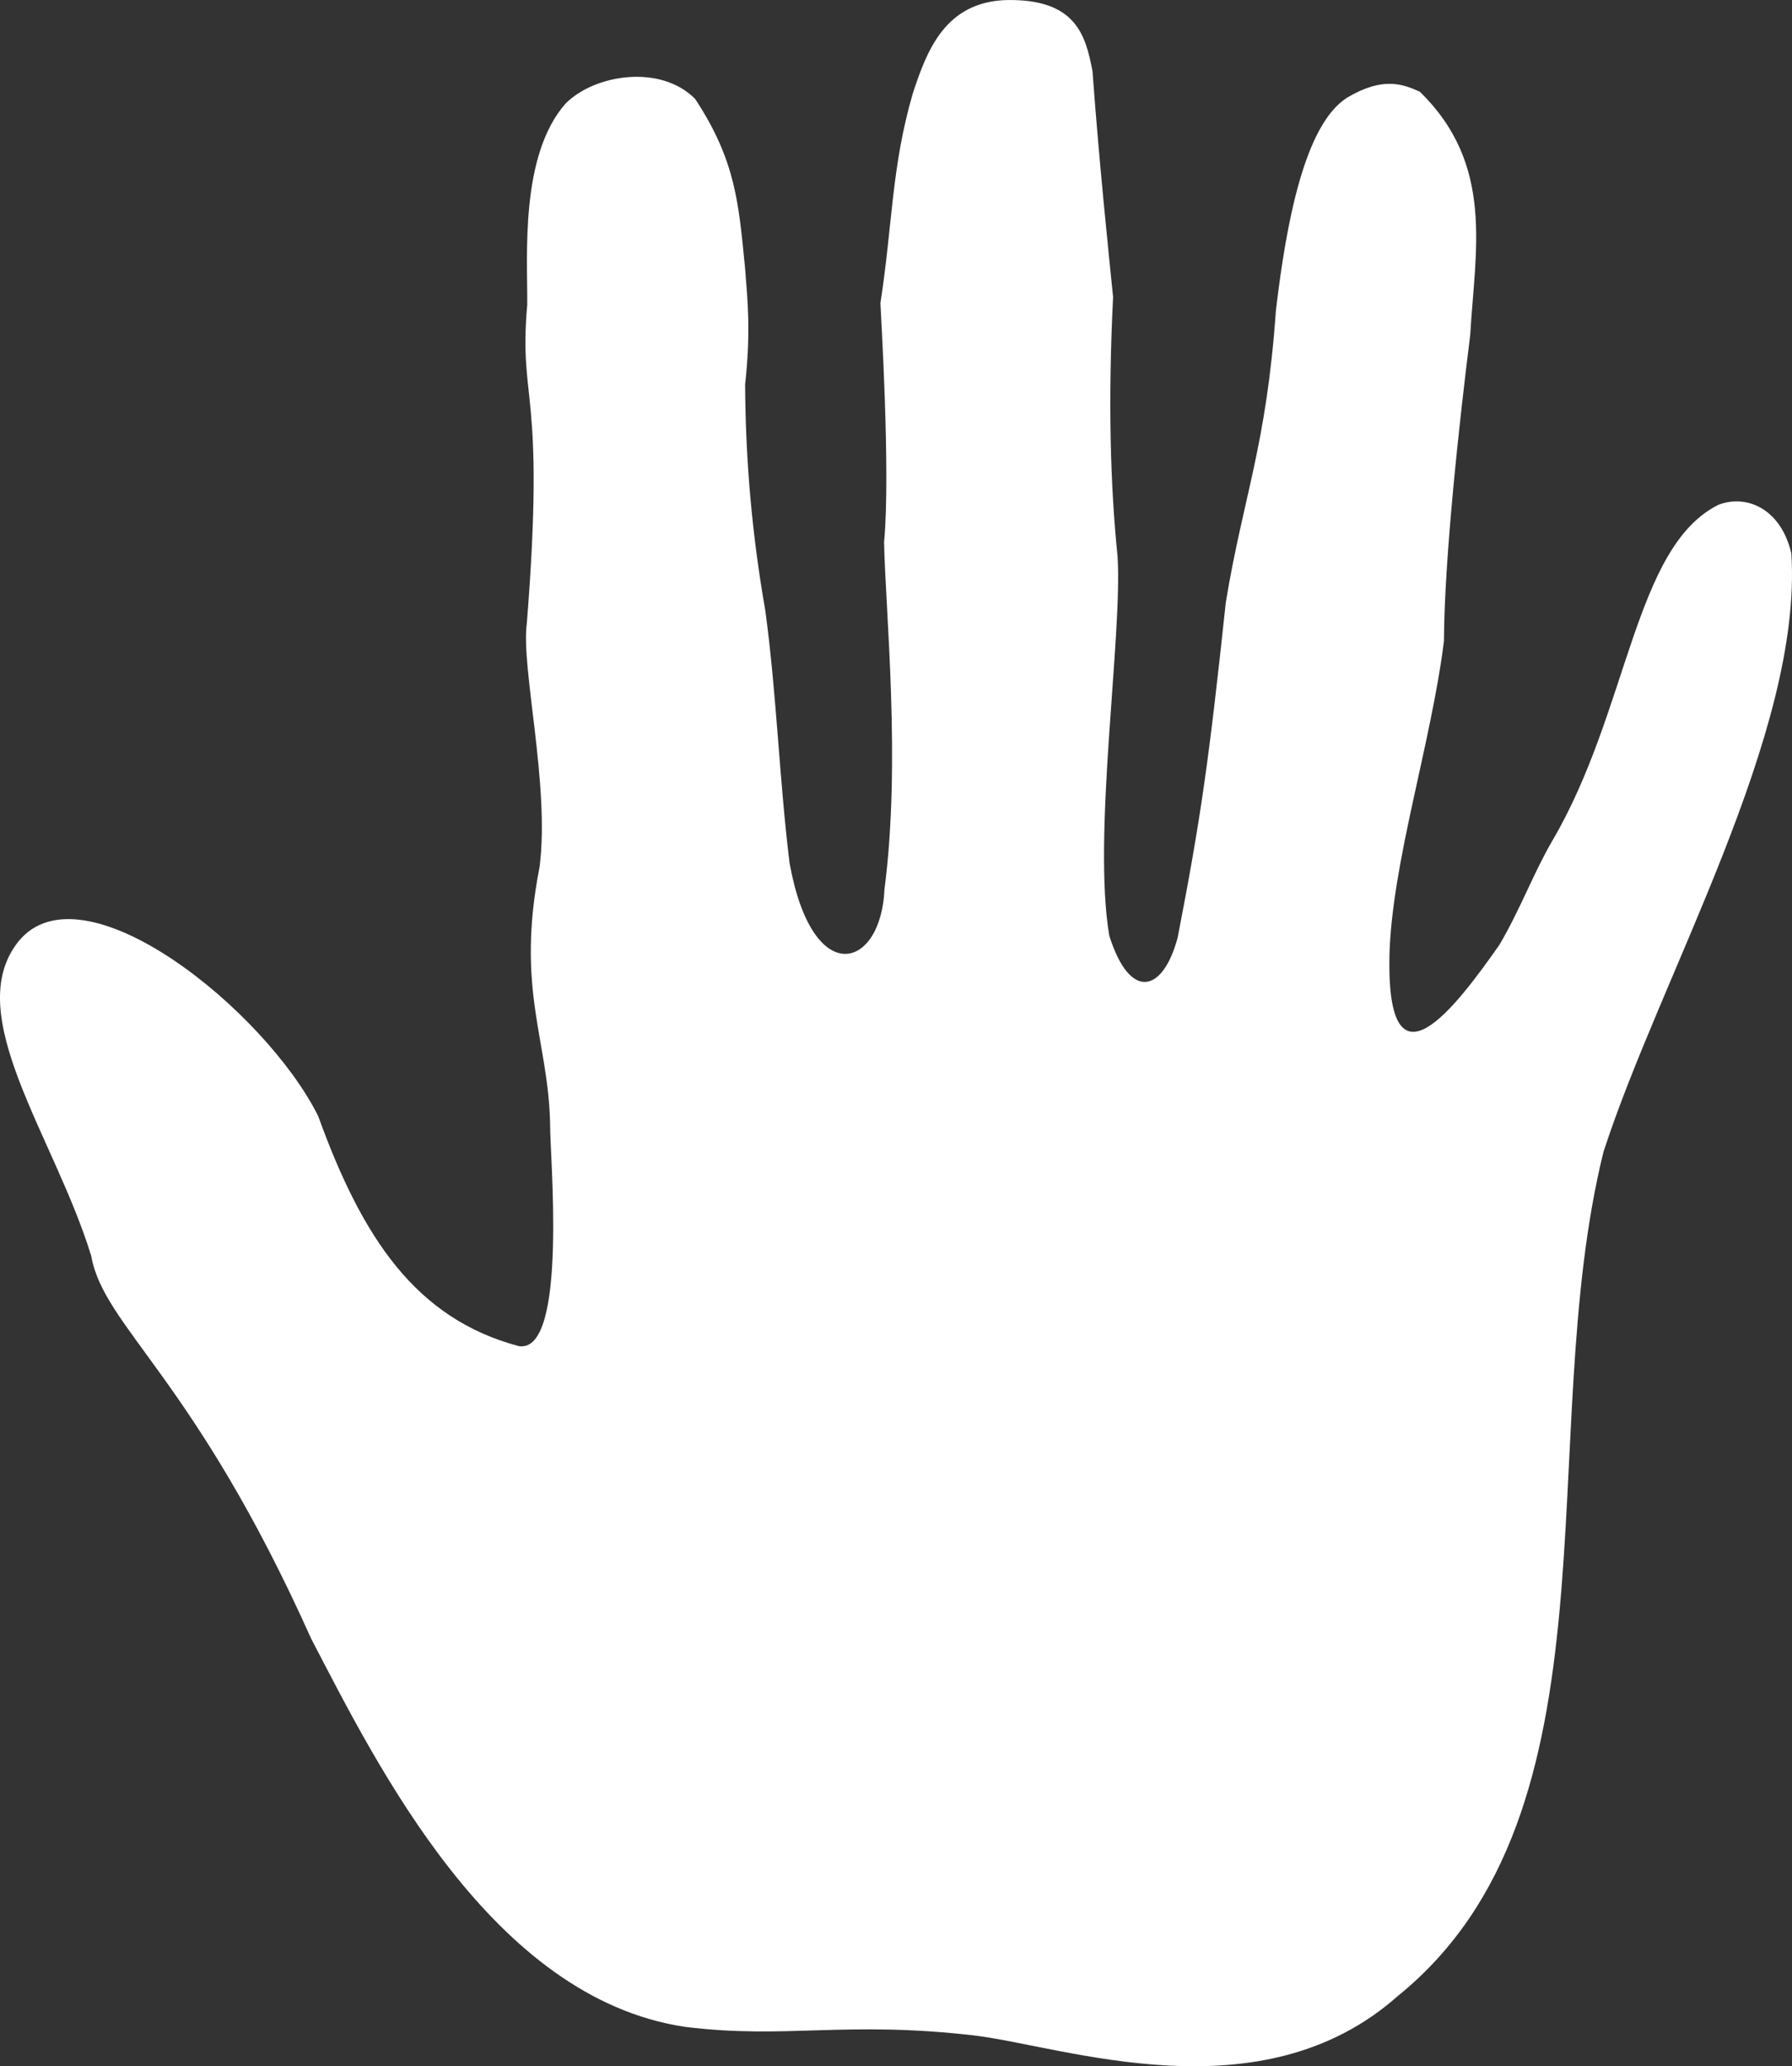 <svg width="85" height="98" viewBox="0 0 85 98" fill="none" xmlns="http://www.w3.org/2000/svg">
<rect x="0" y="0" width="85" height="98" fill="#333333" stroke="none"/>
<path fill-rule="evenodd" clip-rule="evenodd" d="M46.219 96.54C40.032 95.827 37.321 96.731 32.472 96.129C23.323 94.743 17.914 83.775 14.758 77.717C9.188 65.288 4.931 62.962 4.325 59.561C2.591 53.905 -1.888 48.093 0.883 44.642C3.928 40.92 12.583 47.905 15.09 52.93C17.186 58.719 19.711 62.535 24.609 63.846C26.963 64.215 26.069 54.668 26.094 53.32C26.012 49.289 24.452 46.946 25.594 41.114C26.091 37.26 24.696 31.626 24.99 29.552C25.886 18.256 24.589 19.195 25.009 14.456C25.025 12.135 24.655 7.393 26.819 4.921C28.172 3.539 31.315 3.017 32.971 4.691C34.91 7.623 35.042 9.692 35.343 12.741C35.464 14.268 35.617 15.74 35.343 18.241C35.363 21.849 35.673 25.389 36.301 28.955C36.846 32.996 36.959 36.915 37.45 40.922C38.533 46.96 41.795 45.982 41.953 42.177C42.742 36.155 42.001 29.016 41.934 25.714C42.253 22.42 41.763 14.604 41.761 14.381C42.347 10.56 42.284 7.932 43.294 4.44C43.955 2.43 44.819 0.06 47.797 0.001C51.049 -0.038 51.497 1.685 51.821 3.379C52.131 7.658 52.606 12.204 52.797 14.087C52.549 19.072 52.672 23.092 53.009 26.385C53.251 30.129 51.807 39.622 52.617 44.383C53.617 47.53 55.177 47.04 55.86 44.468C56.96 38.795 57.337 36.129 58.144 28.57C58.968 23.554 60.066 21.187 60.52 14.728C61.008 10.595 61.874 5.92 63.892 4.635C65.602 3.617 66.542 3.992 67.341 4.346C70.905 7.811 69.967 11.868 69.737 15.885C69.222 20.005 68.51 26.462 68.491 30.404C67.882 35.294 66.009 40.953 65.904 45.364C65.781 52.125 69.059 47.746 71.115 44.823C72.12 43.119 72.739 41.4 73.641 39.86C77.268 33.666 77.504 25.925 81.52 23.937C82.924 23.416 84.5 24.201 84.969 26.253C85.514 34.758 78.784 46.236 76.059 54.629C72.716 68.125 77.081 85.944 66.311 94.661C59.784 100.462 50.485 97.051 46.218 96.541L46.219 96.54Z" fill="white"/>
</svg>
